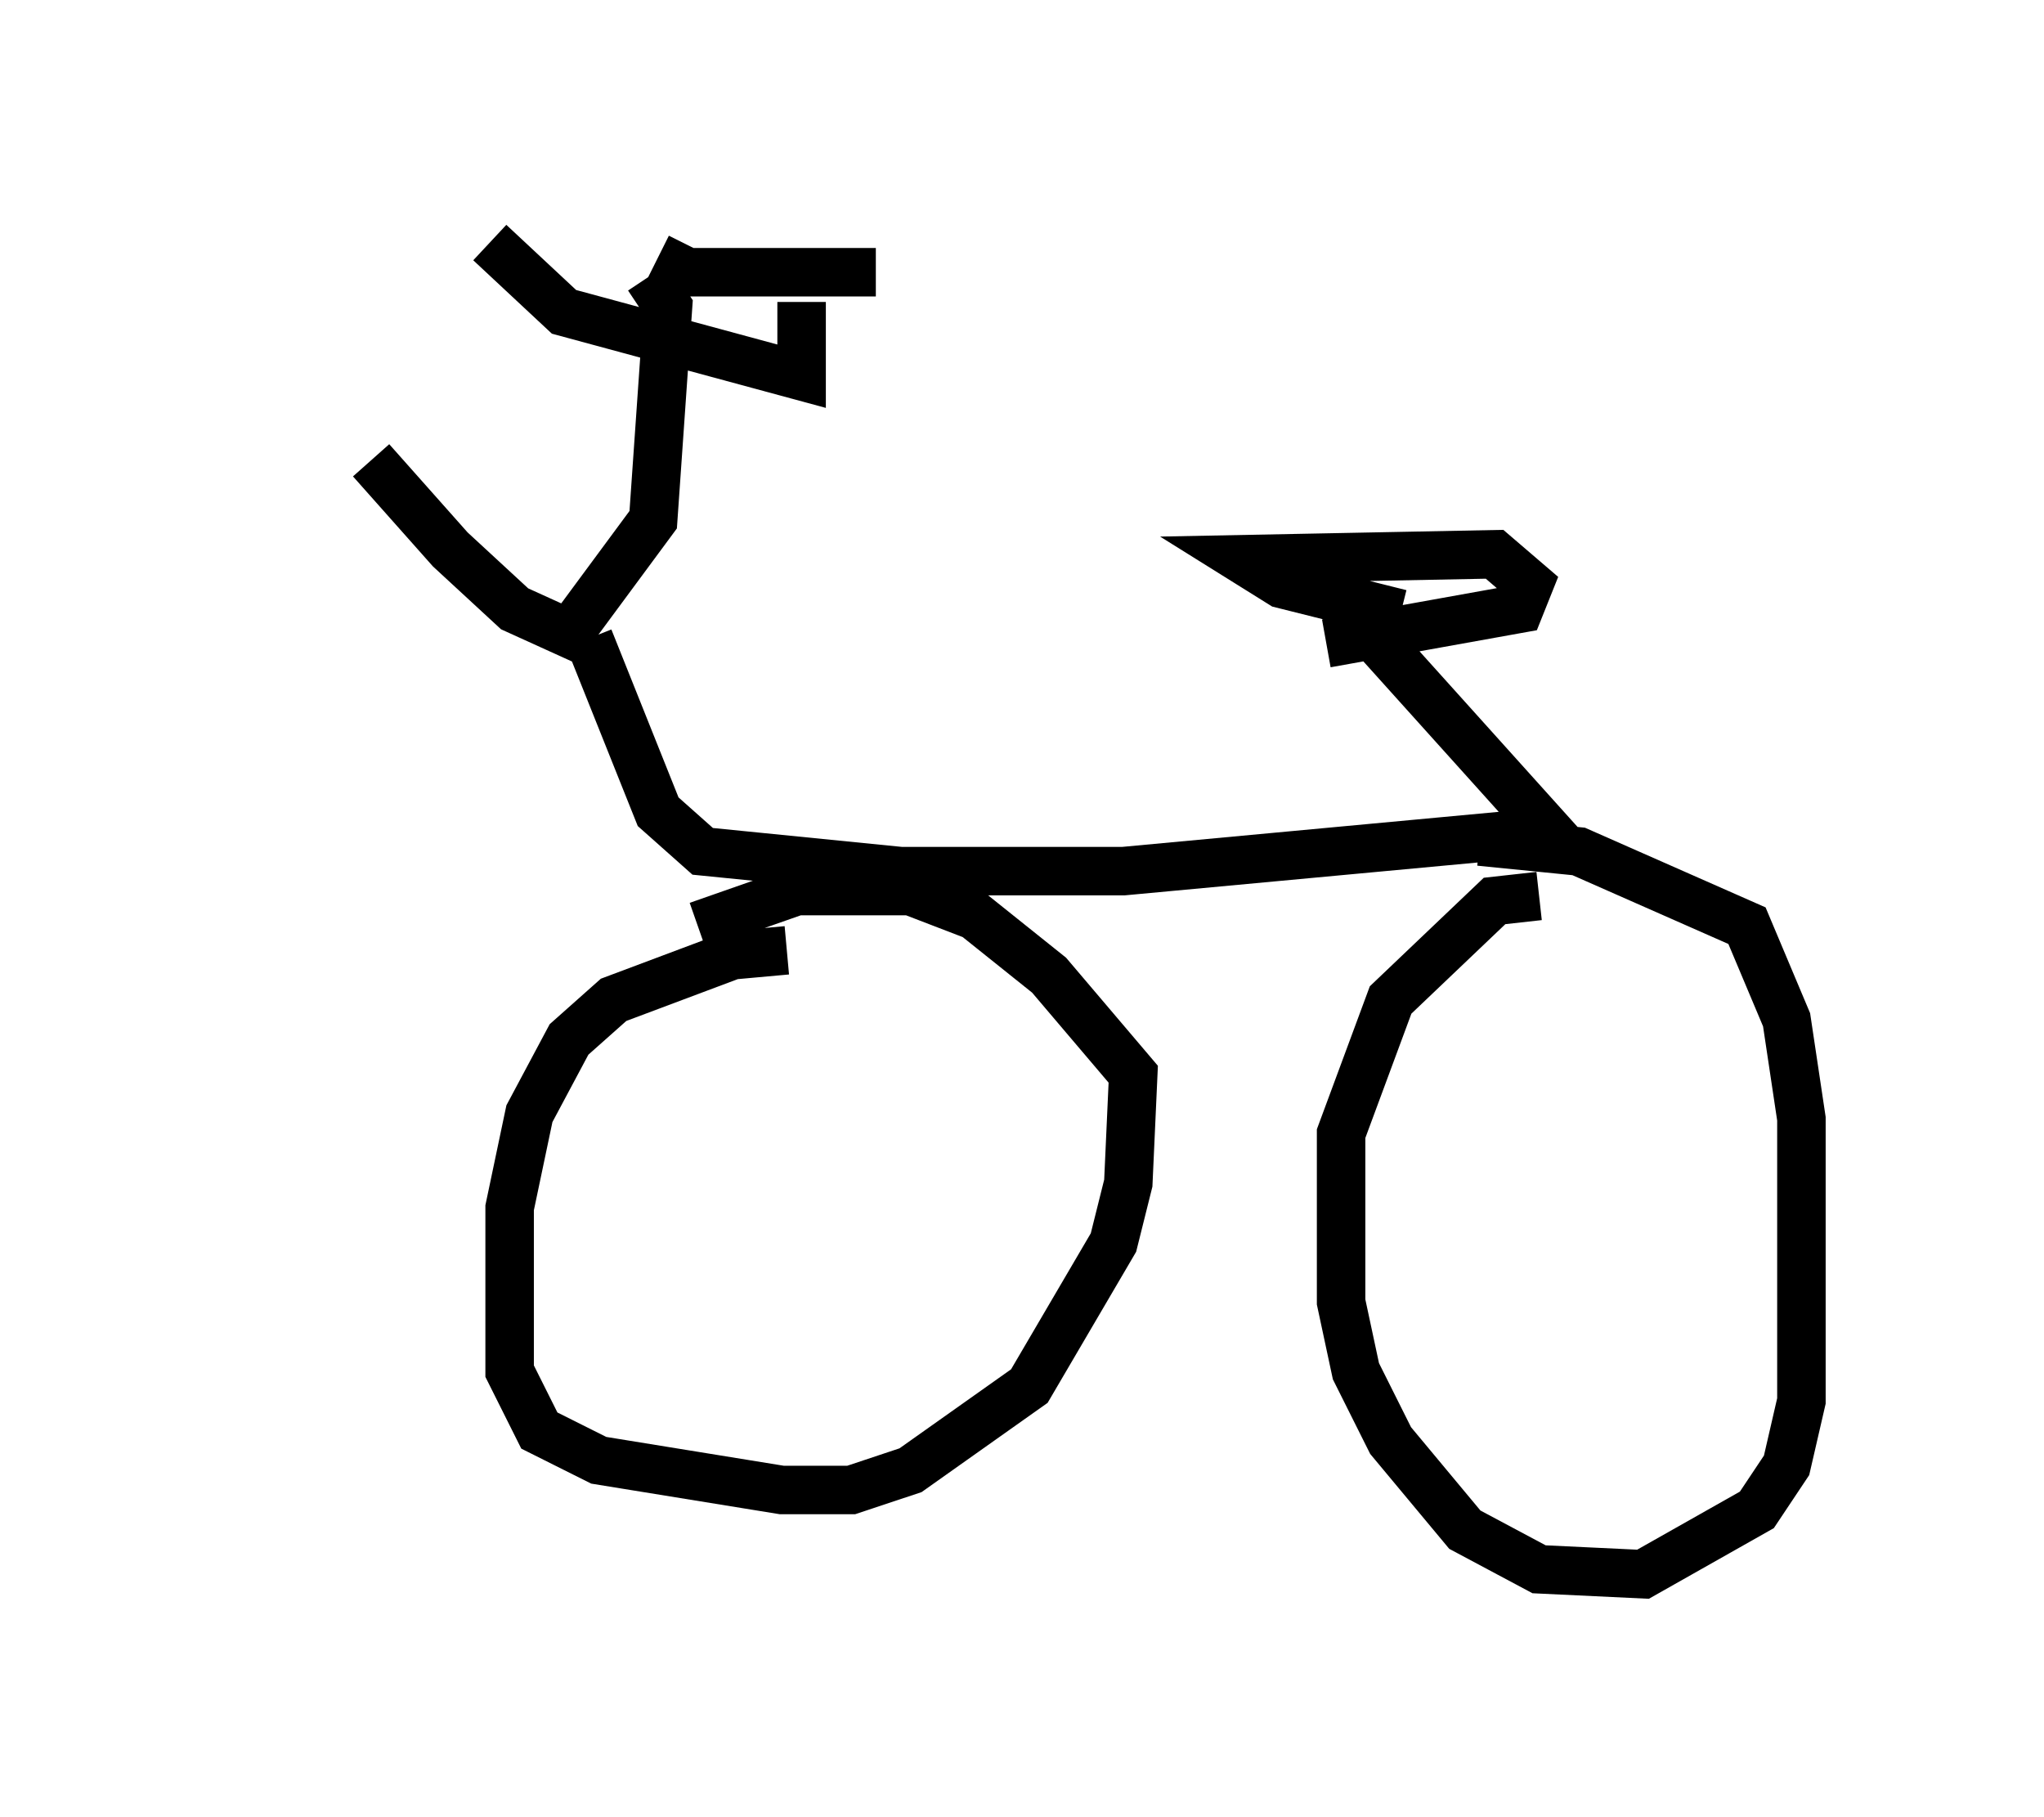 <?xml version="1.0" encoding="utf-8" ?>
<svg baseProfile="full" height="37.461" version="1.1" width="42.157" xmlns="http://www.w3.org/2000/svg" xmlns:ev="http://www.w3.org/2001/xml-events" xmlns:xlink="http://www.w3.org/1999/xlink"><defs /><rect fill="white" height="37.461" width="42.157" x="0" y="0" /><path d="M7.246, 8.573 m0.408, 0.919 l1.633, 1.838 1.327, 1.225 l1.123, 0.51 1.735, -2.348 l0.306, -4.39 -0.408, -0.613 m-1.225, 7.452 l1.429, 3.573 0.919, 0.817 l4.083, 0.408 4.594, 0.0 l8.779, -0.817 -3.675, -4.083 m-0.919, 0.204 l3.981, -0.715 0.204, -0.51 l-0.715, -0.613 -5.206, 0.102 l0.817, 0.51 2.45, 0.613 m-12.658, 6.942 l-1.123, 0.102 -2.45, 0.919 l-0.919, 0.817 -0.817, 1.531 l-0.408, 1.94 0.0, 3.369 l0.613, 1.225 1.225, 0.613 l3.777, 0.613 1.429, 0.0 l1.225, -0.408 2.45, -1.735 l1.735, -2.96 0.306, -1.225 l0.102, -2.246 -1.735, -2.042 l-1.531, -1.225 -1.327, -0.51 l-2.348, 0.0 -2.042, 0.715 m17.354, -0.613 l-0.919, 0.102 -2.144, 2.042 l-1.021, 2.756 0.0, 3.471 l0.306, 1.429 0.715, 1.429 l1.531, 1.838 1.531, 0.817 l2.144, 0.102 2.348, -1.327 l0.613, -0.919 0.306, -1.327 l0.0, -5.819 -0.306, -2.042 l-0.817, -1.94 -3.471, -1.531 l-2.042, -0.204 m-16.946, -12.046 l0.613, 0.306 3.879, 0.0 m-1.531, 0.613 l0.0, 1.531 -4.9, -1.327 l-1.531, -1.429 m-5.104, 3.165 " fill="none" stroke="black" stroke-width="1" /></svg>